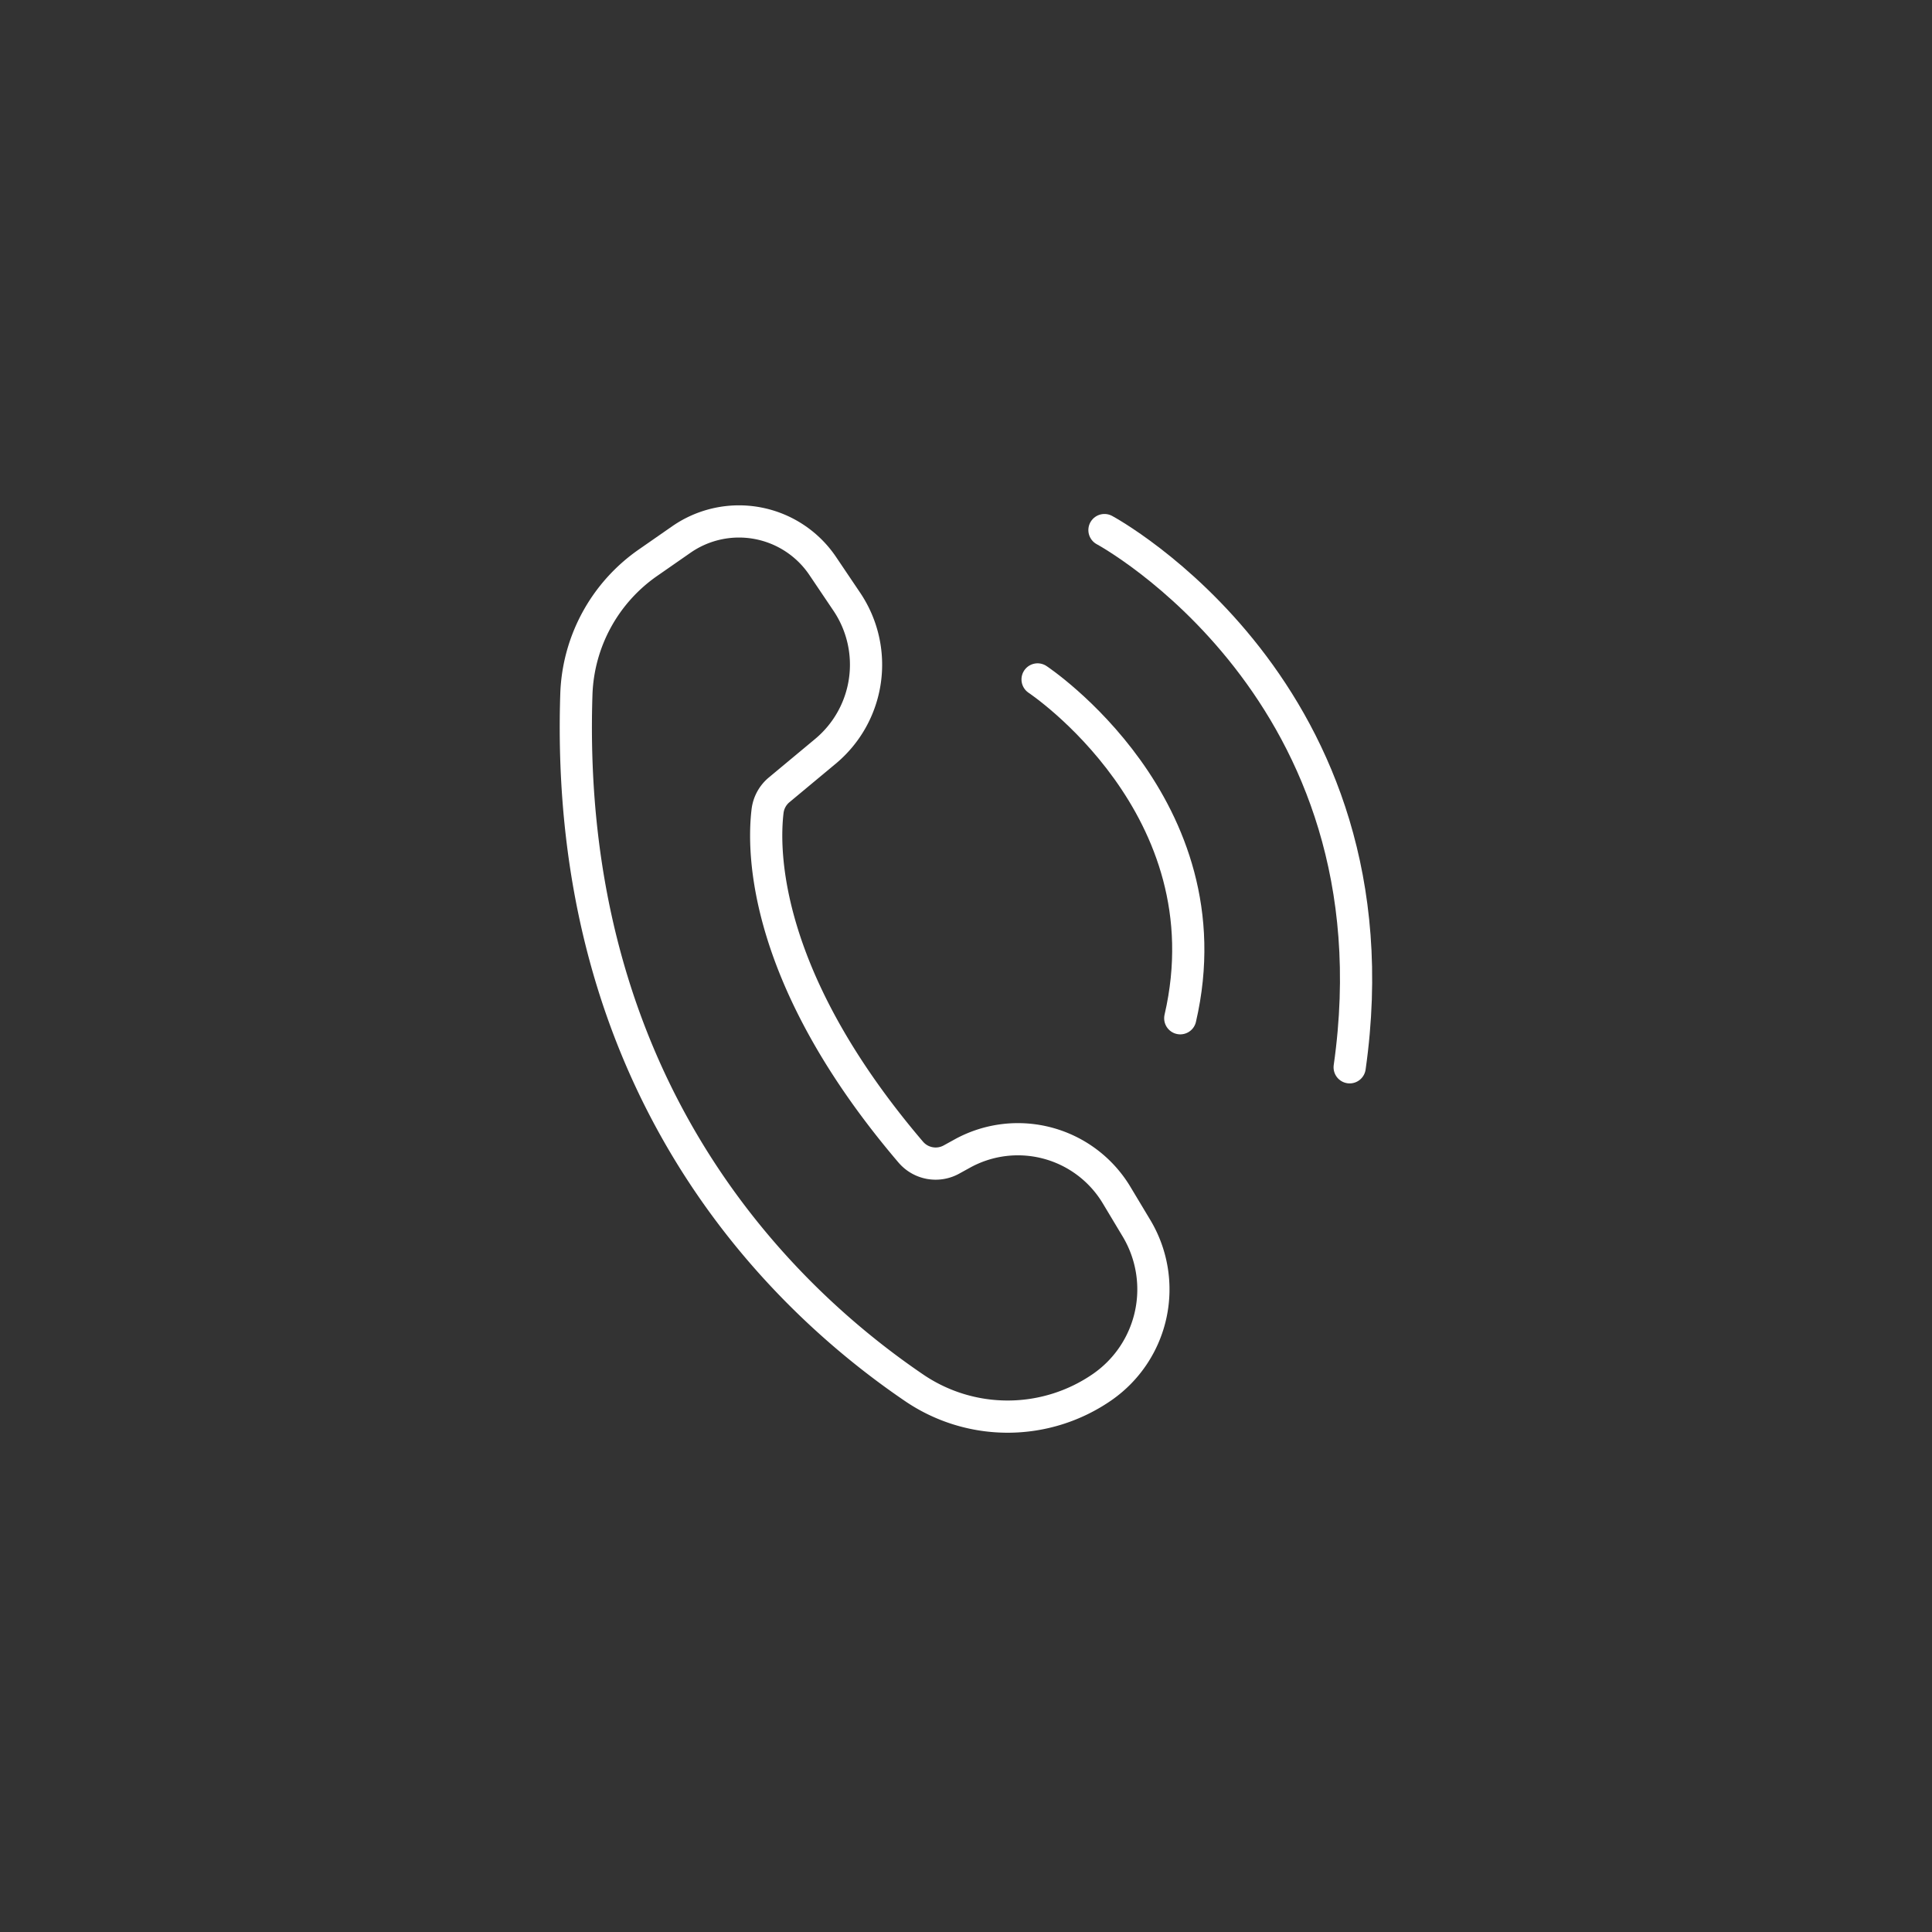 <svg id="Layer_1" data-name="Layer 1" xmlns="http://www.w3.org/2000/svg" viewBox="0 0 600 600"><rect x="0" y="0" width="600" height="600" fill="#333333" stroke="none"/><defs><style>.cls-1{fill:none;stroke:#fff;stroke-linecap:round;stroke-linejoin:round;stroke-width:10px;}</style></defs><title>Svg</title><path class="cls-1" d="M322.23,211s59.54,39.46,44.31,105.23"/><path class="cls-1" d="M343,164.62s92.77,49.84,76.15,166.84"/><path class="cls-1" d="M295.43,360.13l3.63-2a35.75,35.75,0,0,1,47.7,13l6.18,10.3a36.92,36.92,0,0,1-10.56,49.29h0a51.61,51.61,0,0,1-58.6.2C242,402.48,175,337.47,179,215.52a51.83,51.83,0,0,1,22.26-40.78l10.34-7.19a31.36,31.36,0,0,1,43.91,8.23l7.48,11.1a35,35,0,0,1-6.62,46.43l-14.42,12a10.16,10.16,0,0,0-3.58,6.62c-1.5,12.55-1.44,52,44.45,105.84A10.16,10.16,0,0,0,295.43,360.13Z"/></svg>